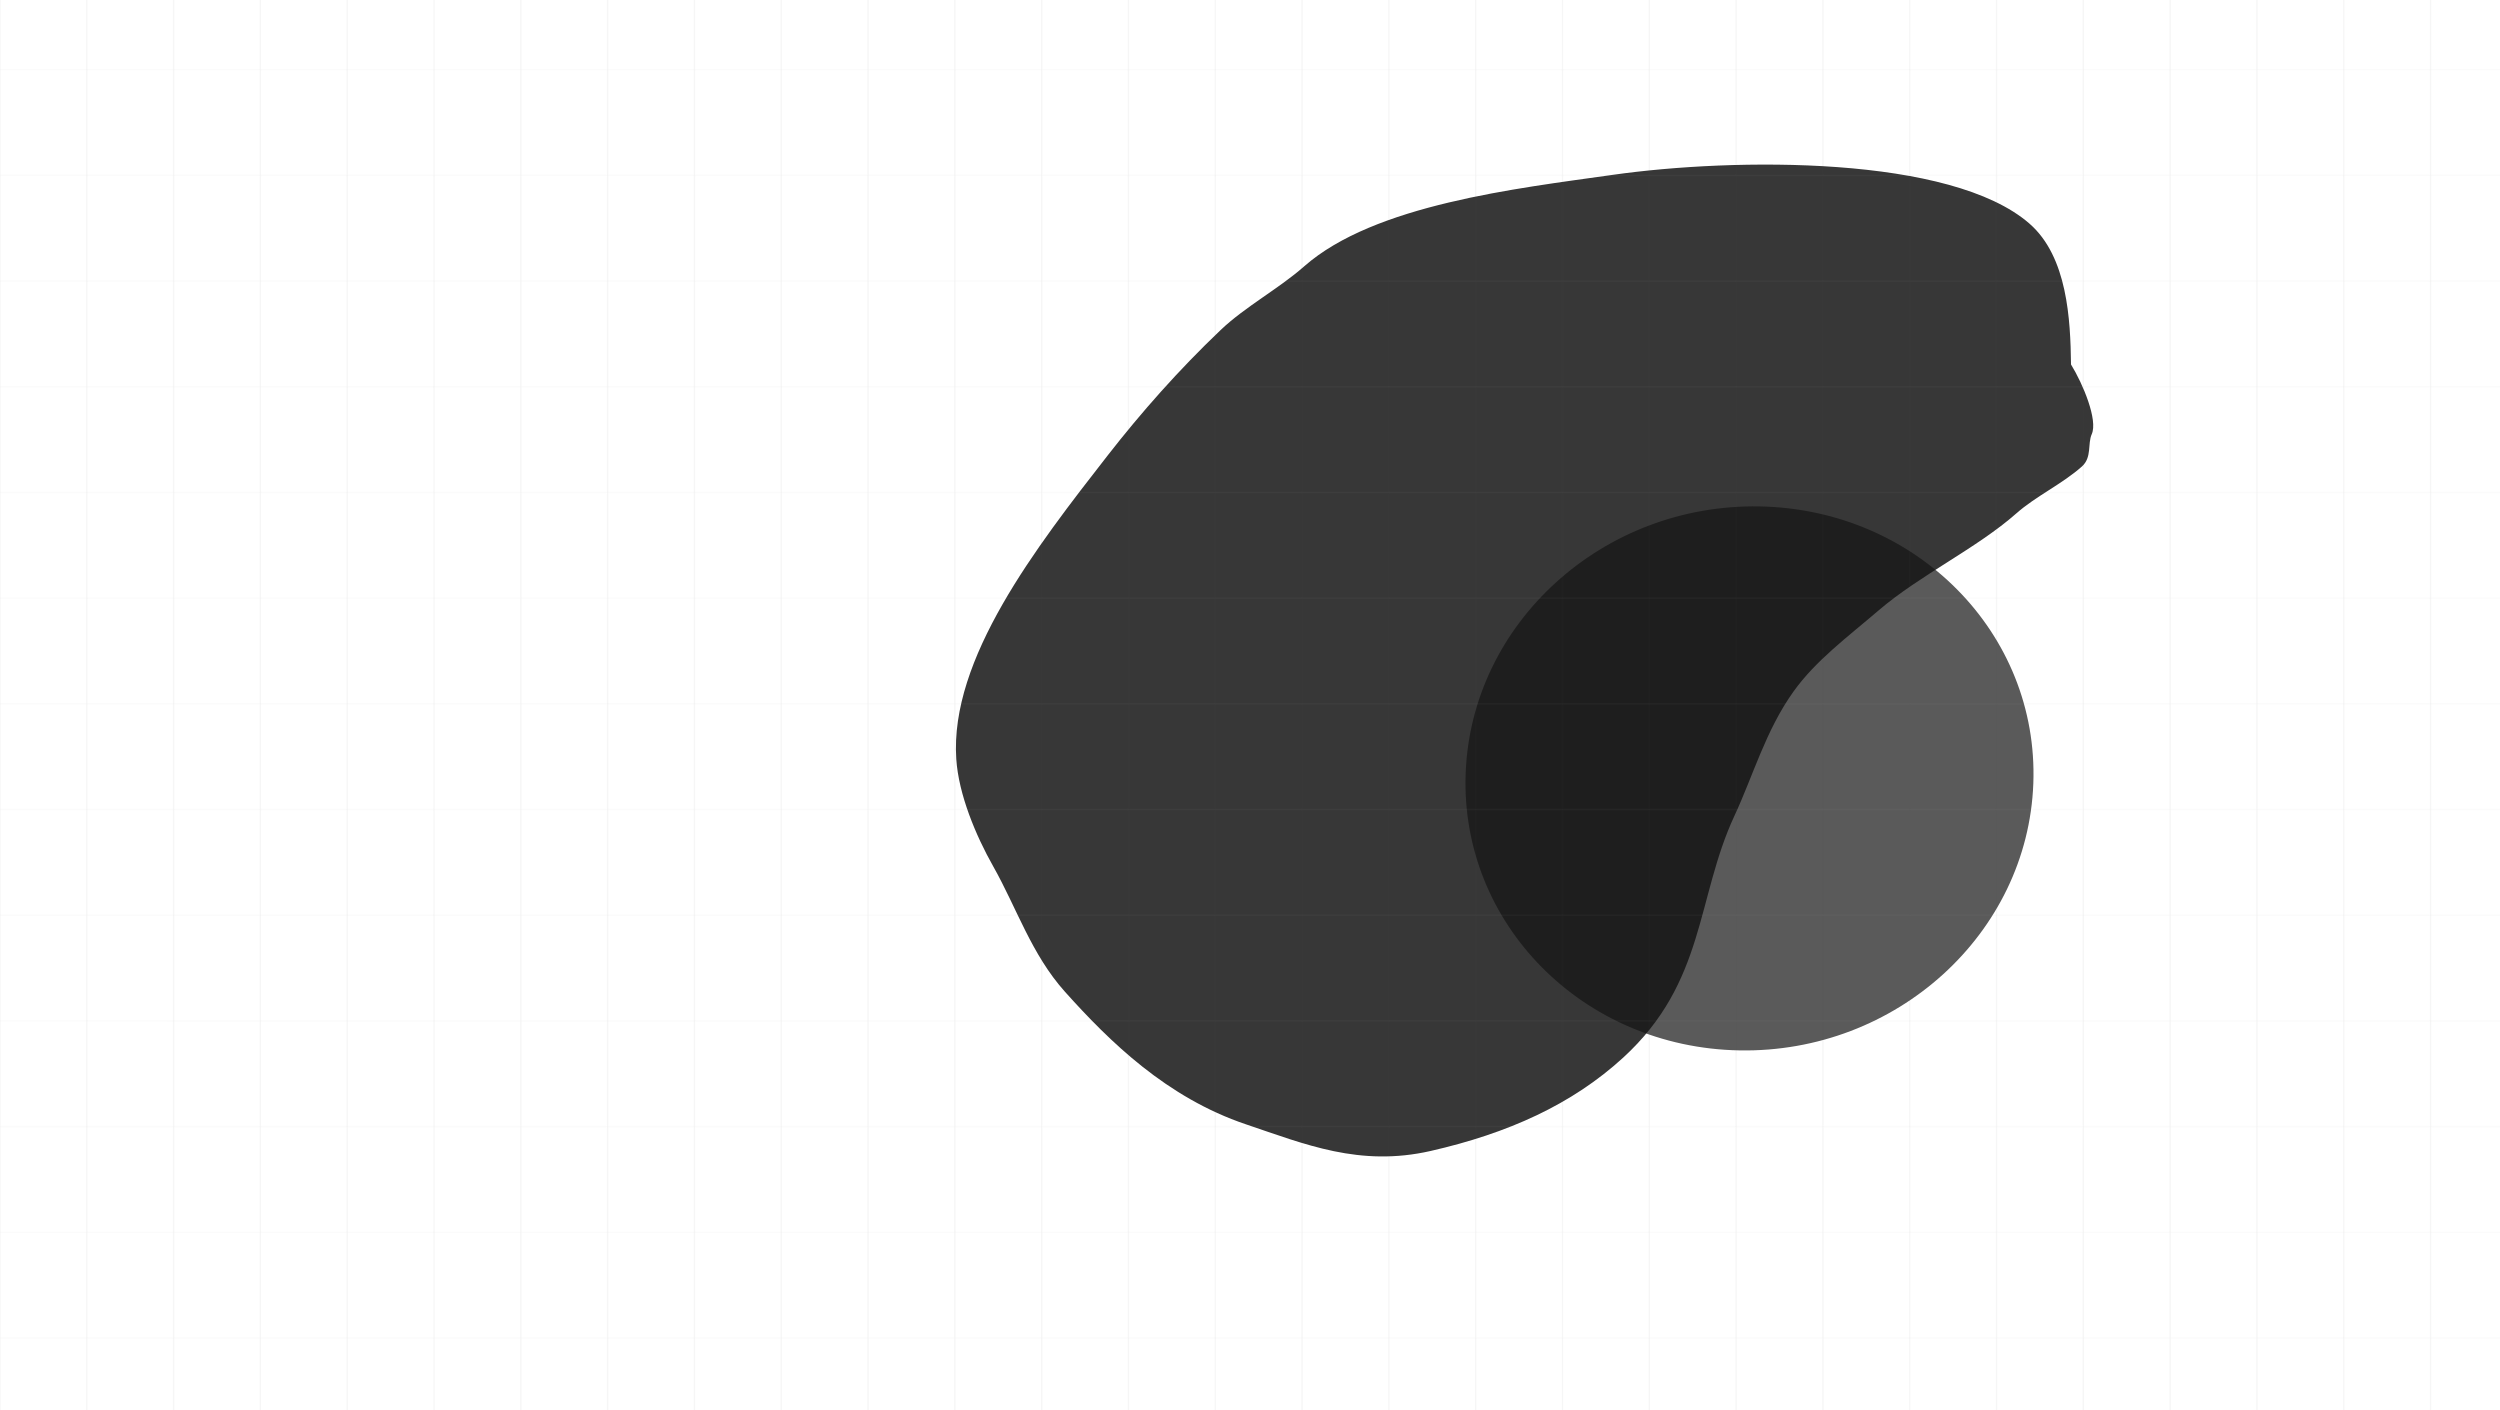 <svg width="1920" height="1083" fill="none" xmlns="http://www.w3.org/2000/svg"><g filter="url(#filter0_f_208_55)"><path d="M1606.45 333.457c4.85-10.826-6.63-38.415-15.91-53.535-.43-34.421-2.72-82.66-31.83-108.11-60.18-52.63-226.76-50.775-320.1-37.531-73.76 10.467-183.03 22.736-237.06 70.319-19.608 17.27-45.185 30.859-64.073 48.831-32.111 30.556-61.089 63.412-86.626 96.15-55.322 70.919-121.534 156.474-116.429 233.395 1.8 27.117 14.89 58.557 28.37 82.394 18.031 31.886 29.337 67.572 55.109 96.322 34.278 38.24 78.126 81.277 139.03 101.806 45.389 15.301 87.299 32.874 141.819 20.444 59.32-13.524 108.6-35.7 147.94-71.76 63.24-57.97 56-122.631 85.41-185.743 14.36-30.827 23.97-65.506 45.3-95.326 17.03-23.799 41.16-41.576 65.36-62.316 31.64-27.112 75.44-47.701 105.88-74.59 14.87-13.141 35.36-22.615 50.28-35.968 7.82-7.006 4.26-17.475 7.53-24.782z" fill="#373737"/></g><g filter="url(#filter1_f_208_55)"><ellipse cx="217.984" cy="209.098" rx="217.984" ry="209.098" transform="matrix(1 .018 -.037 .999 1133.36 385)" fill="#151515" fill-opacity=".7"/></g><g opacity=".25" stroke-opacity=".2" stroke-width="1.048"><path d="M0-108.793V1189.87M66.665-108.793V1189.87m66.669-1298.663V1189.87M200-108.793V1189.87m66.668-1298.663V1189.87m66.665-1298.663V1189.87m66.666-1298.663V1189.87m66.669-1298.663V1189.87m66.665-1298.663V1189.87m66.665-1298.663V1189.87m66.669-1298.663V1189.87m66.667-1298.663V1189.87M800-108.793V1189.87m66.667-1298.663V1189.87m66.666-1298.663V1189.87m66.666-1298.663V1189.87m66.671-1298.663V1189.87m66.66-1298.663V1189.87M1200-108.793V1189.87m66.67-1298.663V1189.87m66.66-1298.663V1189.87M1400-108.793V1189.87m66.67-1298.663V1189.87m66.66-1298.663V1189.87M1600-108.793V1189.87m66.67-1298.663V1189.87m66.66-1298.663V1189.87M1800-108.793V1189.87m66.67-1298.663V1189.87" stroke="#4E4E4E"/><path d="M1920 53.54H.002M1920 134.707H.002M1920 215.873H.002M1920 297.04H.002M1920 378.207H.002M1920 459.373H.002M1920 540.54H.002M1920 621.707H.002M1920 702.873H.002M1920 784.04L.002 784.039M1920 865.207L.002 865.206M1920 946.373H.002M1920 1027.54H.002" stroke="#ACACAC"/></g><defs><filter id="filter0_f_208_55" x="468.144" y="-139.592" width="1405.46" height="1293.75" filterUnits="userSpaceOnUse" color-interpolation-filters="sRGB"><feFlood flood-opacity="0" result="BackgroundImageFix"/><feBlend in="SourceGraphic" in2="BackgroundImageFix" result="shape"/><feGaussianBlur stdDeviation="133" result="effect1_foregroundBlur_208_55"/></filter><filter id="filter1_f_208_55" x="859.543" y="122.91" width="968.172" height="949.989" filterUnits="userSpaceOnUse" color-interpolation-filters="sRGB"><feFlood flood-opacity="0" result="BackgroundImageFix"/><feBlend in="SourceGraphic" in2="BackgroundImageFix" result="shape"/><feGaussianBlur stdDeviation="133" result="effect1_foregroundBlur_208_55"/></filter></defs></svg>